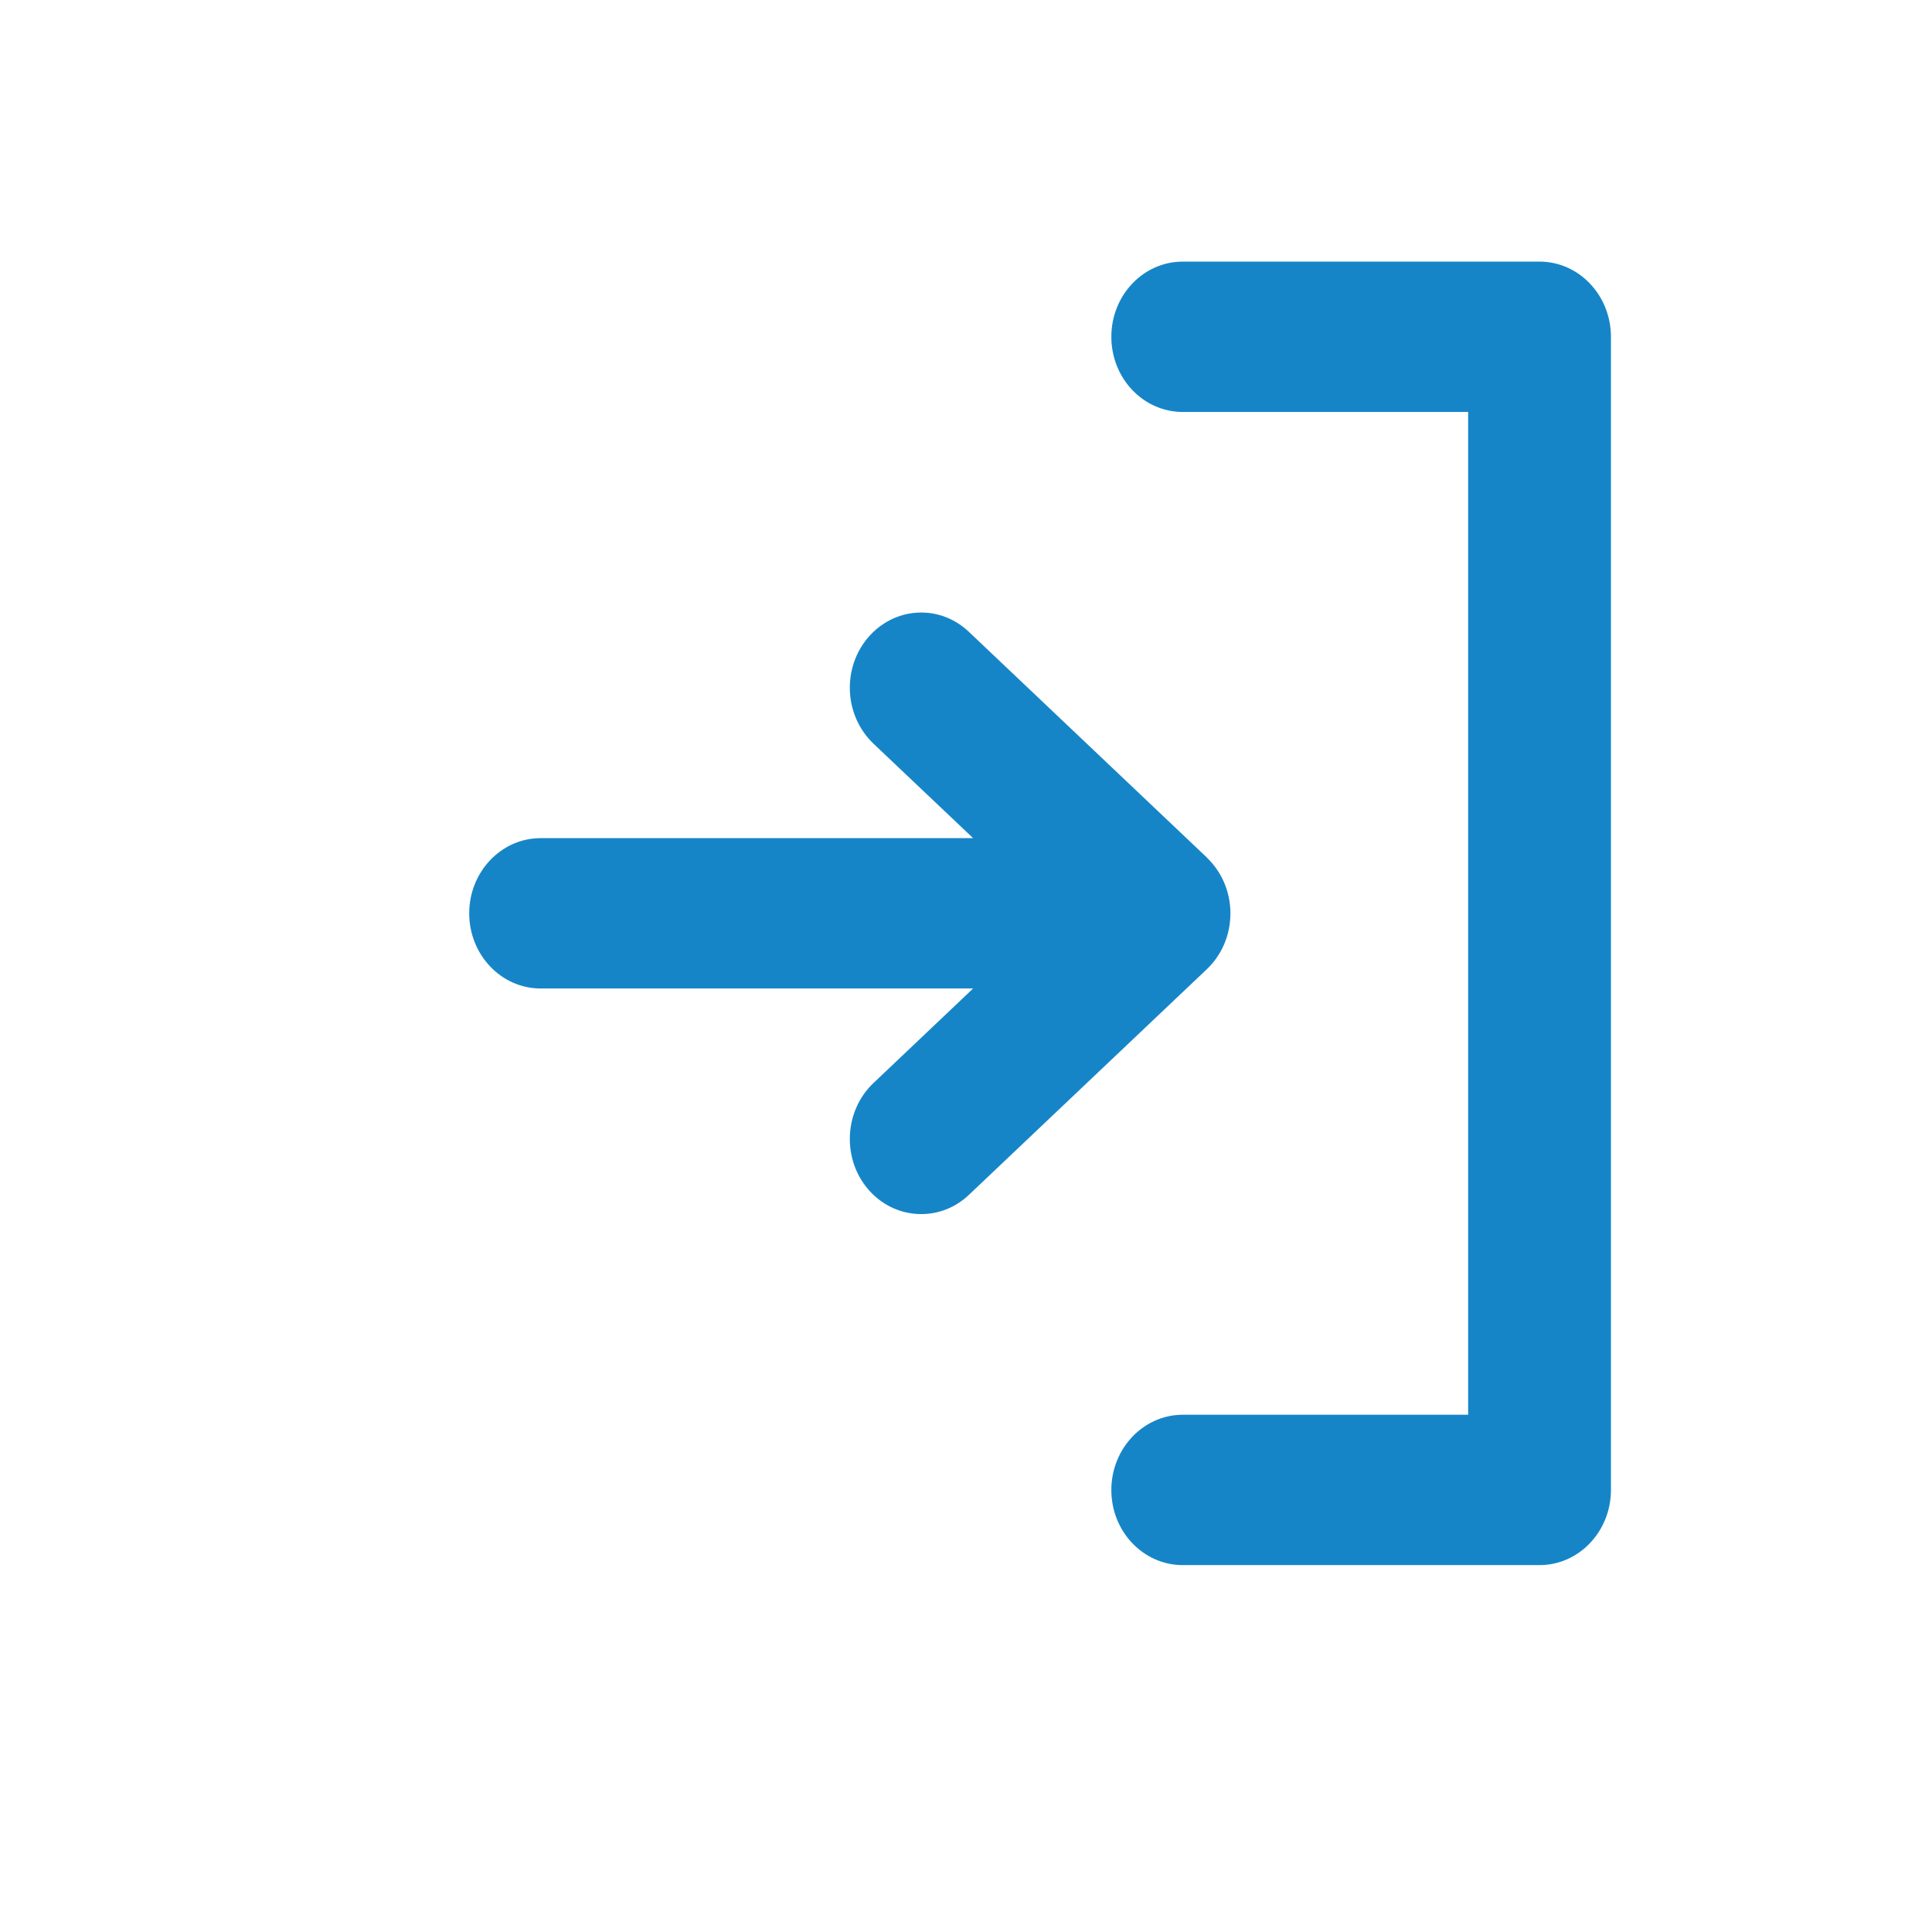 <?xml version="1.0" encoding="iso-8859-1"?>
<!-- Generator: Adobe Illustrator 16.0.0, SVG Export Plug-In . SVG Version: 6.00 Build 0)  -->
<!DOCTYPE svg PUBLIC "-//W3C//DTD SVG 1.1//EN" "http://www.w3.org/Graphics/SVG/1.1/DTD/svg11.dtd">
<svg version="1.1" id="&#x56FE;&#x5C42;_1" xmlns="http://www.w3.org/2000/svg" xmlns:xlink="http://www.w3.org/1999/xlink" x="0px"
	 y="0px" width="22px" height="22px" viewBox="0 0 22 22" style="enable-background:new 0 0 22 22;" xml:space="preserve">
<g id="LOGOUT">
	<g>
		<path style="fill-rule:evenodd;clip-rule:evenodd;fill:#1685C8;" d="M13.741,11.038c0.166-0.157,0.27-0.384,0.27-0.637
			s-0.104-0.479-0.27-0.637h0.001l-2.709-2.569c-0.144-0.137-0.334-0.22-0.543-0.22c-0.449,0-0.813,0.384-0.813,0.856
			c0,0.253,0.104,0.479,0.269,0.637l1.135,1.076H6.156c-0.448,0-0.813,0.384-0.813,0.856s0.364,0.856,0.813,0.856h4.925
			l-1.135,1.077c-0.165,0.156-0.269,0.383-0.269,0.637c0,0.473,0.363,0.855,0.813,0.855c0.209,0,0.399-0.082,0.543-0.219
			L13.741,11.038L13.741,11.038z M17.531,2.979h-4.063c-0.449,0-0.813,0.383-0.813,0.856c0,0.473,0.363,0.856,0.813,0.856h3.25
			V16.11h-3.25c-0.449,0-0.813,0.385-0.813,0.857s0.363,0.855,0.813,0.855h4.063c0.448,0,0.813-0.383,0.813-0.855V3.836
			C18.344,3.362,17.979,2.979,17.531,2.979z"/>
	</g>
</g>
</svg>
